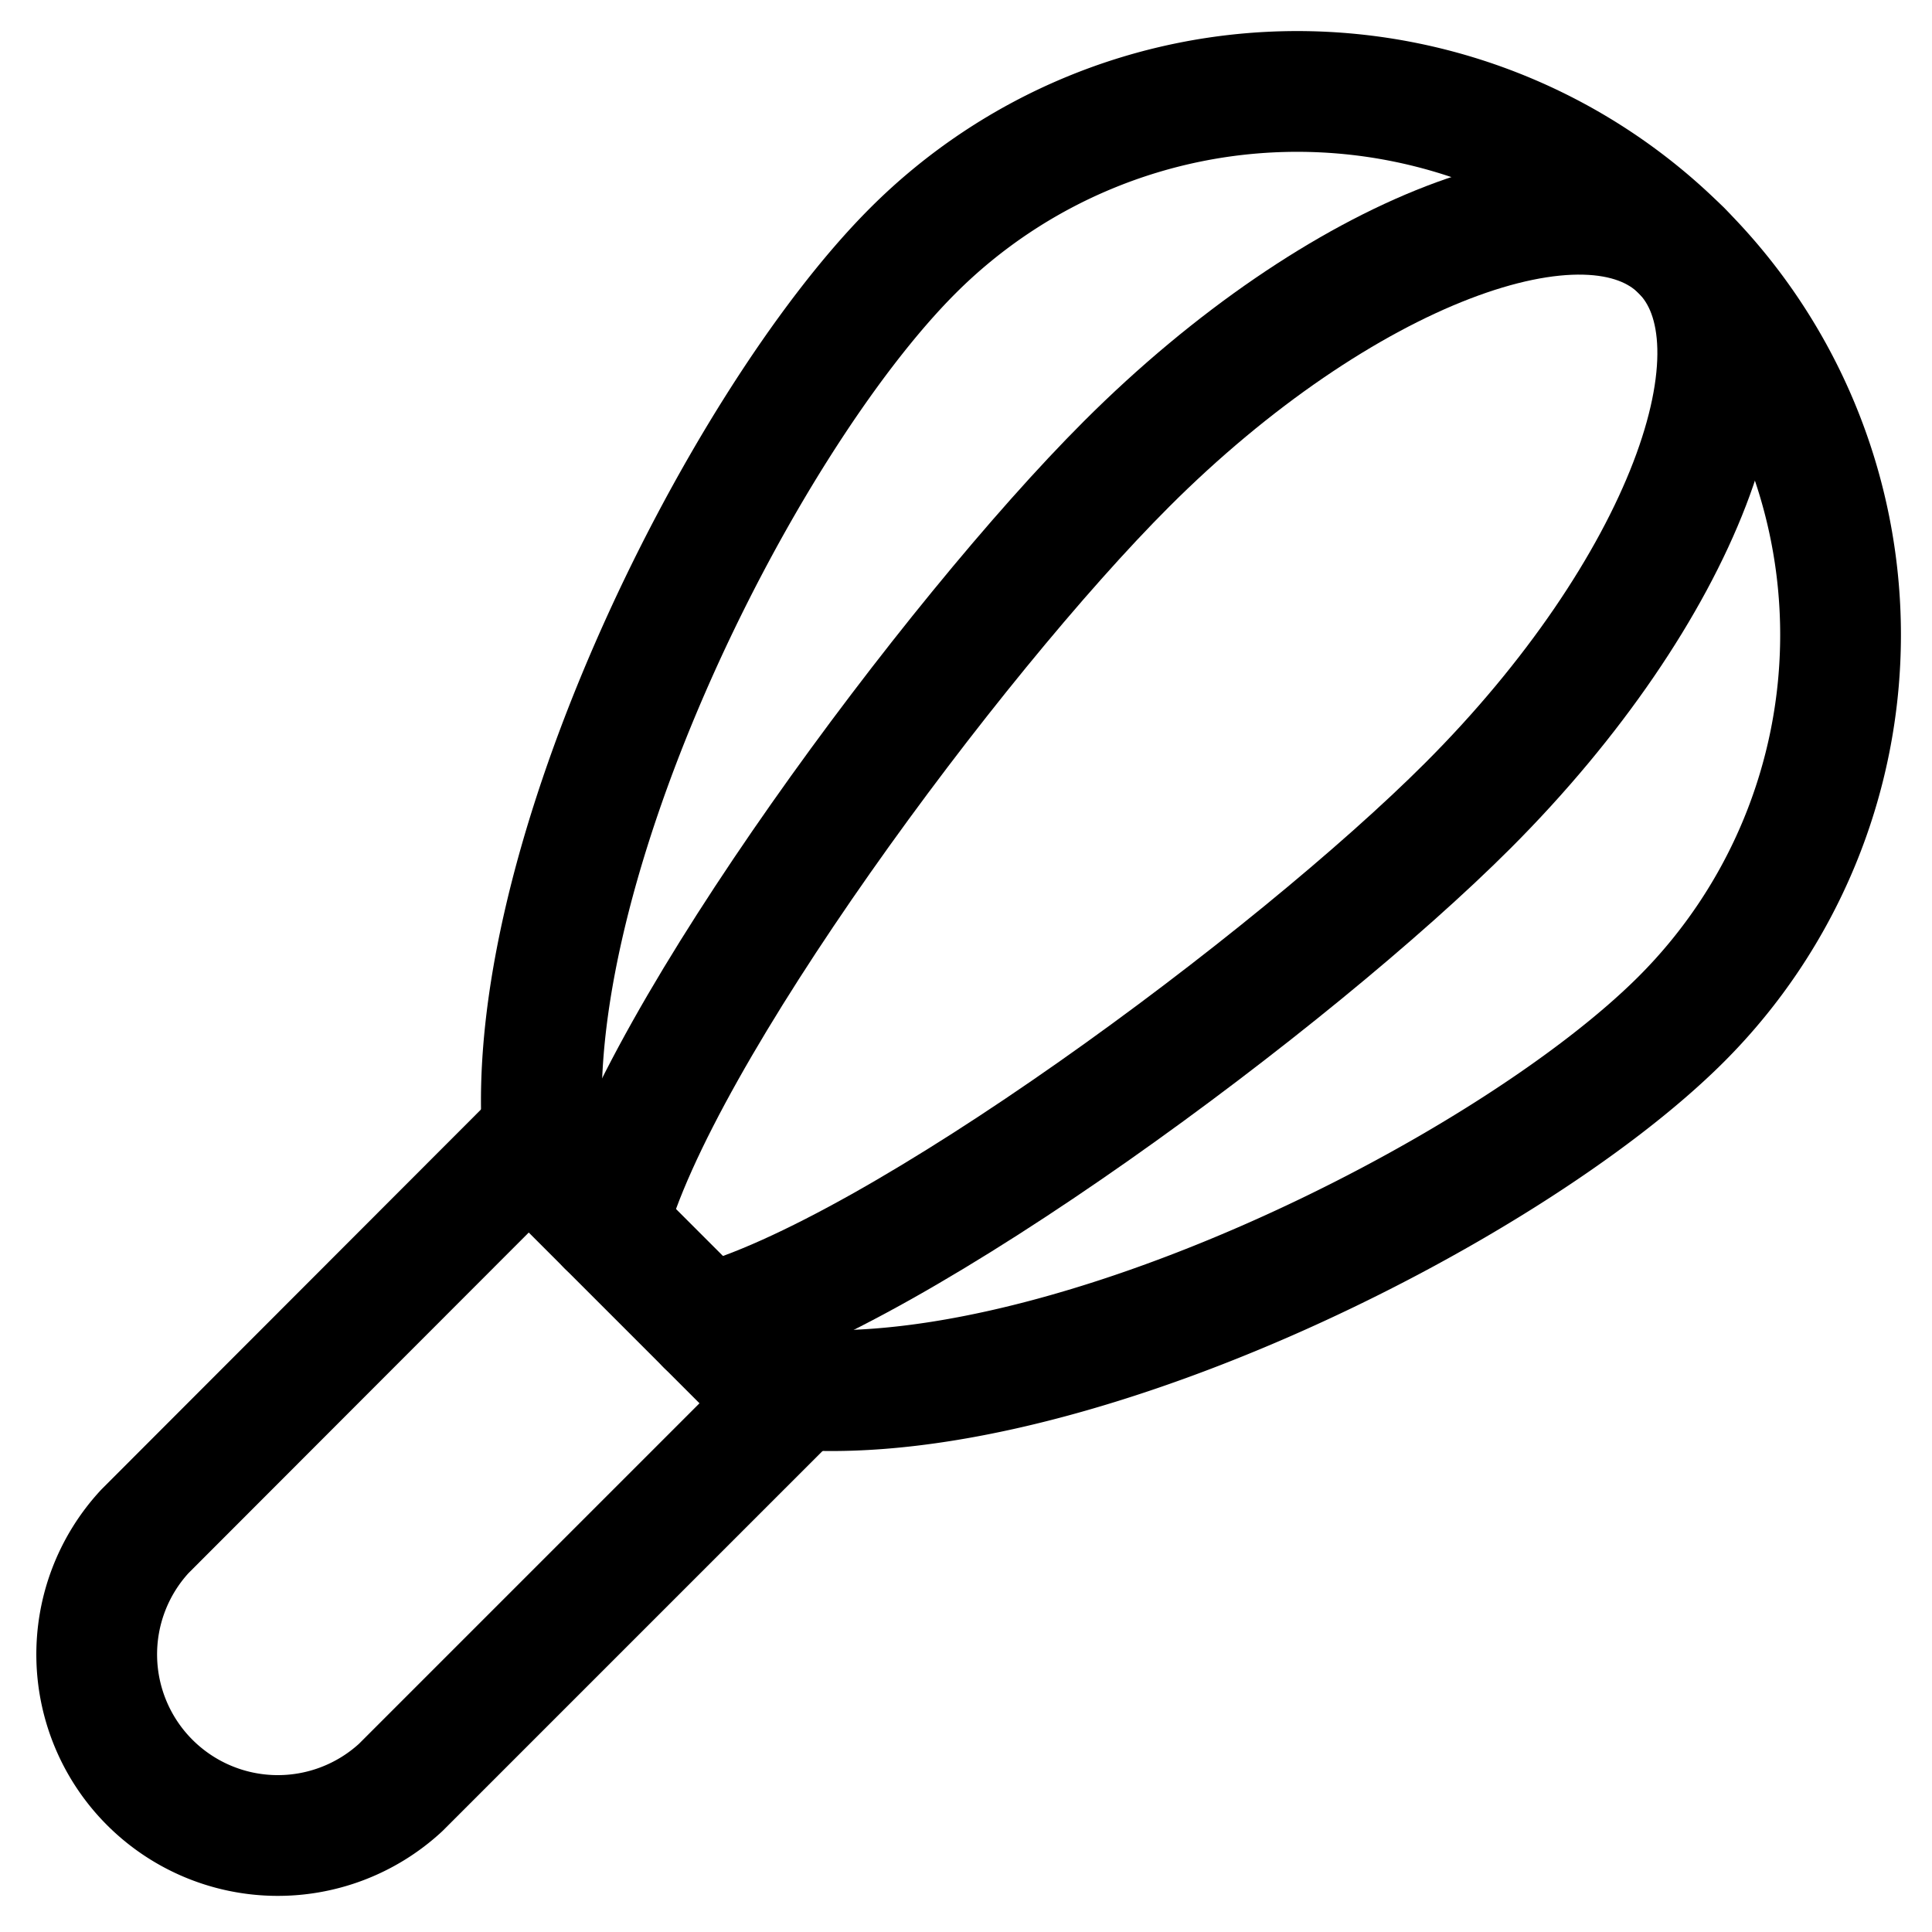<svg id="Regular" xmlns="http://www.w3.org/2000/svg" viewBox="0 0 24 24"><defs><style>.cls-1{fill:none;stroke:currentColor;stroke-linecap:round;stroke-linejoin:round;stroke-width:1.5px;}</style></defs><title>kitchenware-whisk</title><path class="cls-1" d="M4.977,22.205A2.25,2.25,0,0,1,1.8,19.023L6.568,14.25,9.75,17.432Z"/><path class="cls-1" d="M6.774,14.456C6.313,11,9.186,5.268,11.341,3.113a6.75,6.75,0,0,1,9.546,9.546C18.732,14.814,13,17.687,9.544,17.226"/><path class="cls-1" d="M7.544,15.226c.628-2.371,4.294-7.307,6.449-9.461,2.636-2.636,5.722-3.824,6.894-2.652s-.016,4.258-2.652,6.894c-2.154,2.155-7.09,5.821-9.461,6.449"/></svg>